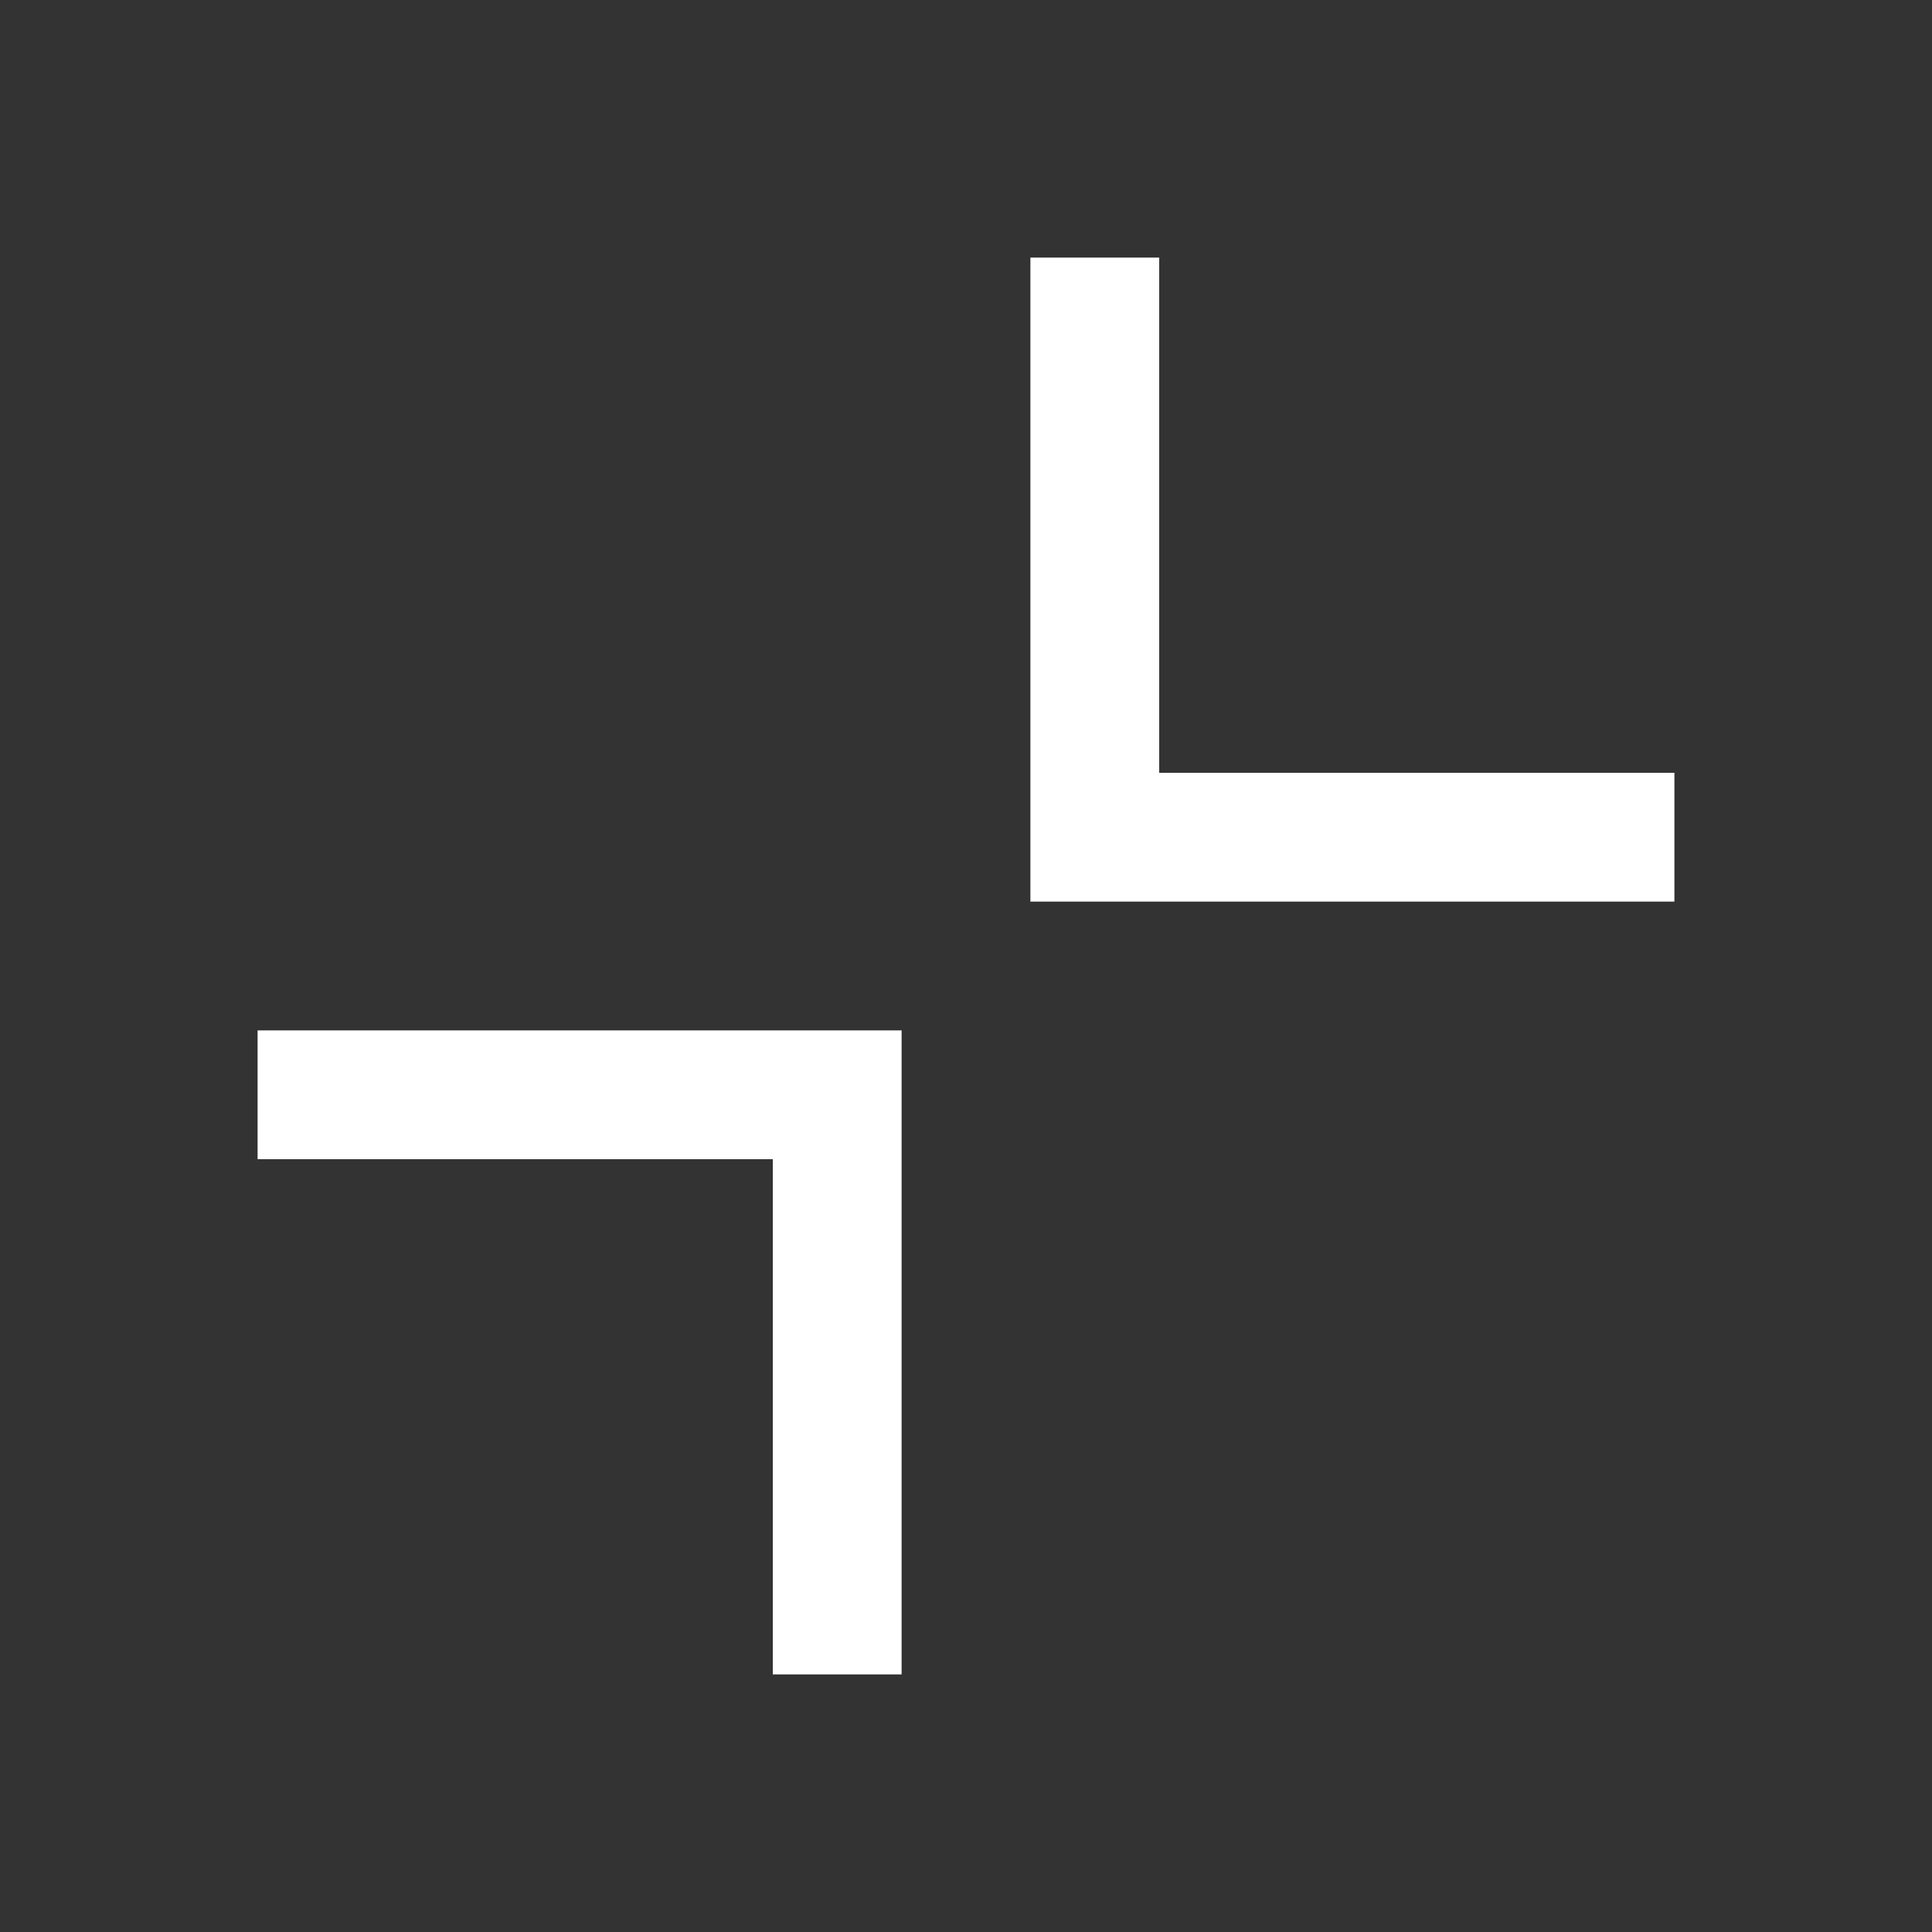 <svg width="15" height="15" viewBox="0 0 15 15" fill="none" xmlns="http://www.w3.org/2000/svg">
<rect x="0" y="0" width="15" height="15" fill="#333333" stroke="none"/>
<path d="M13 6.5H10.75H8.5V2M2 8.5H6.5V13" stroke="white"/>
</svg>
